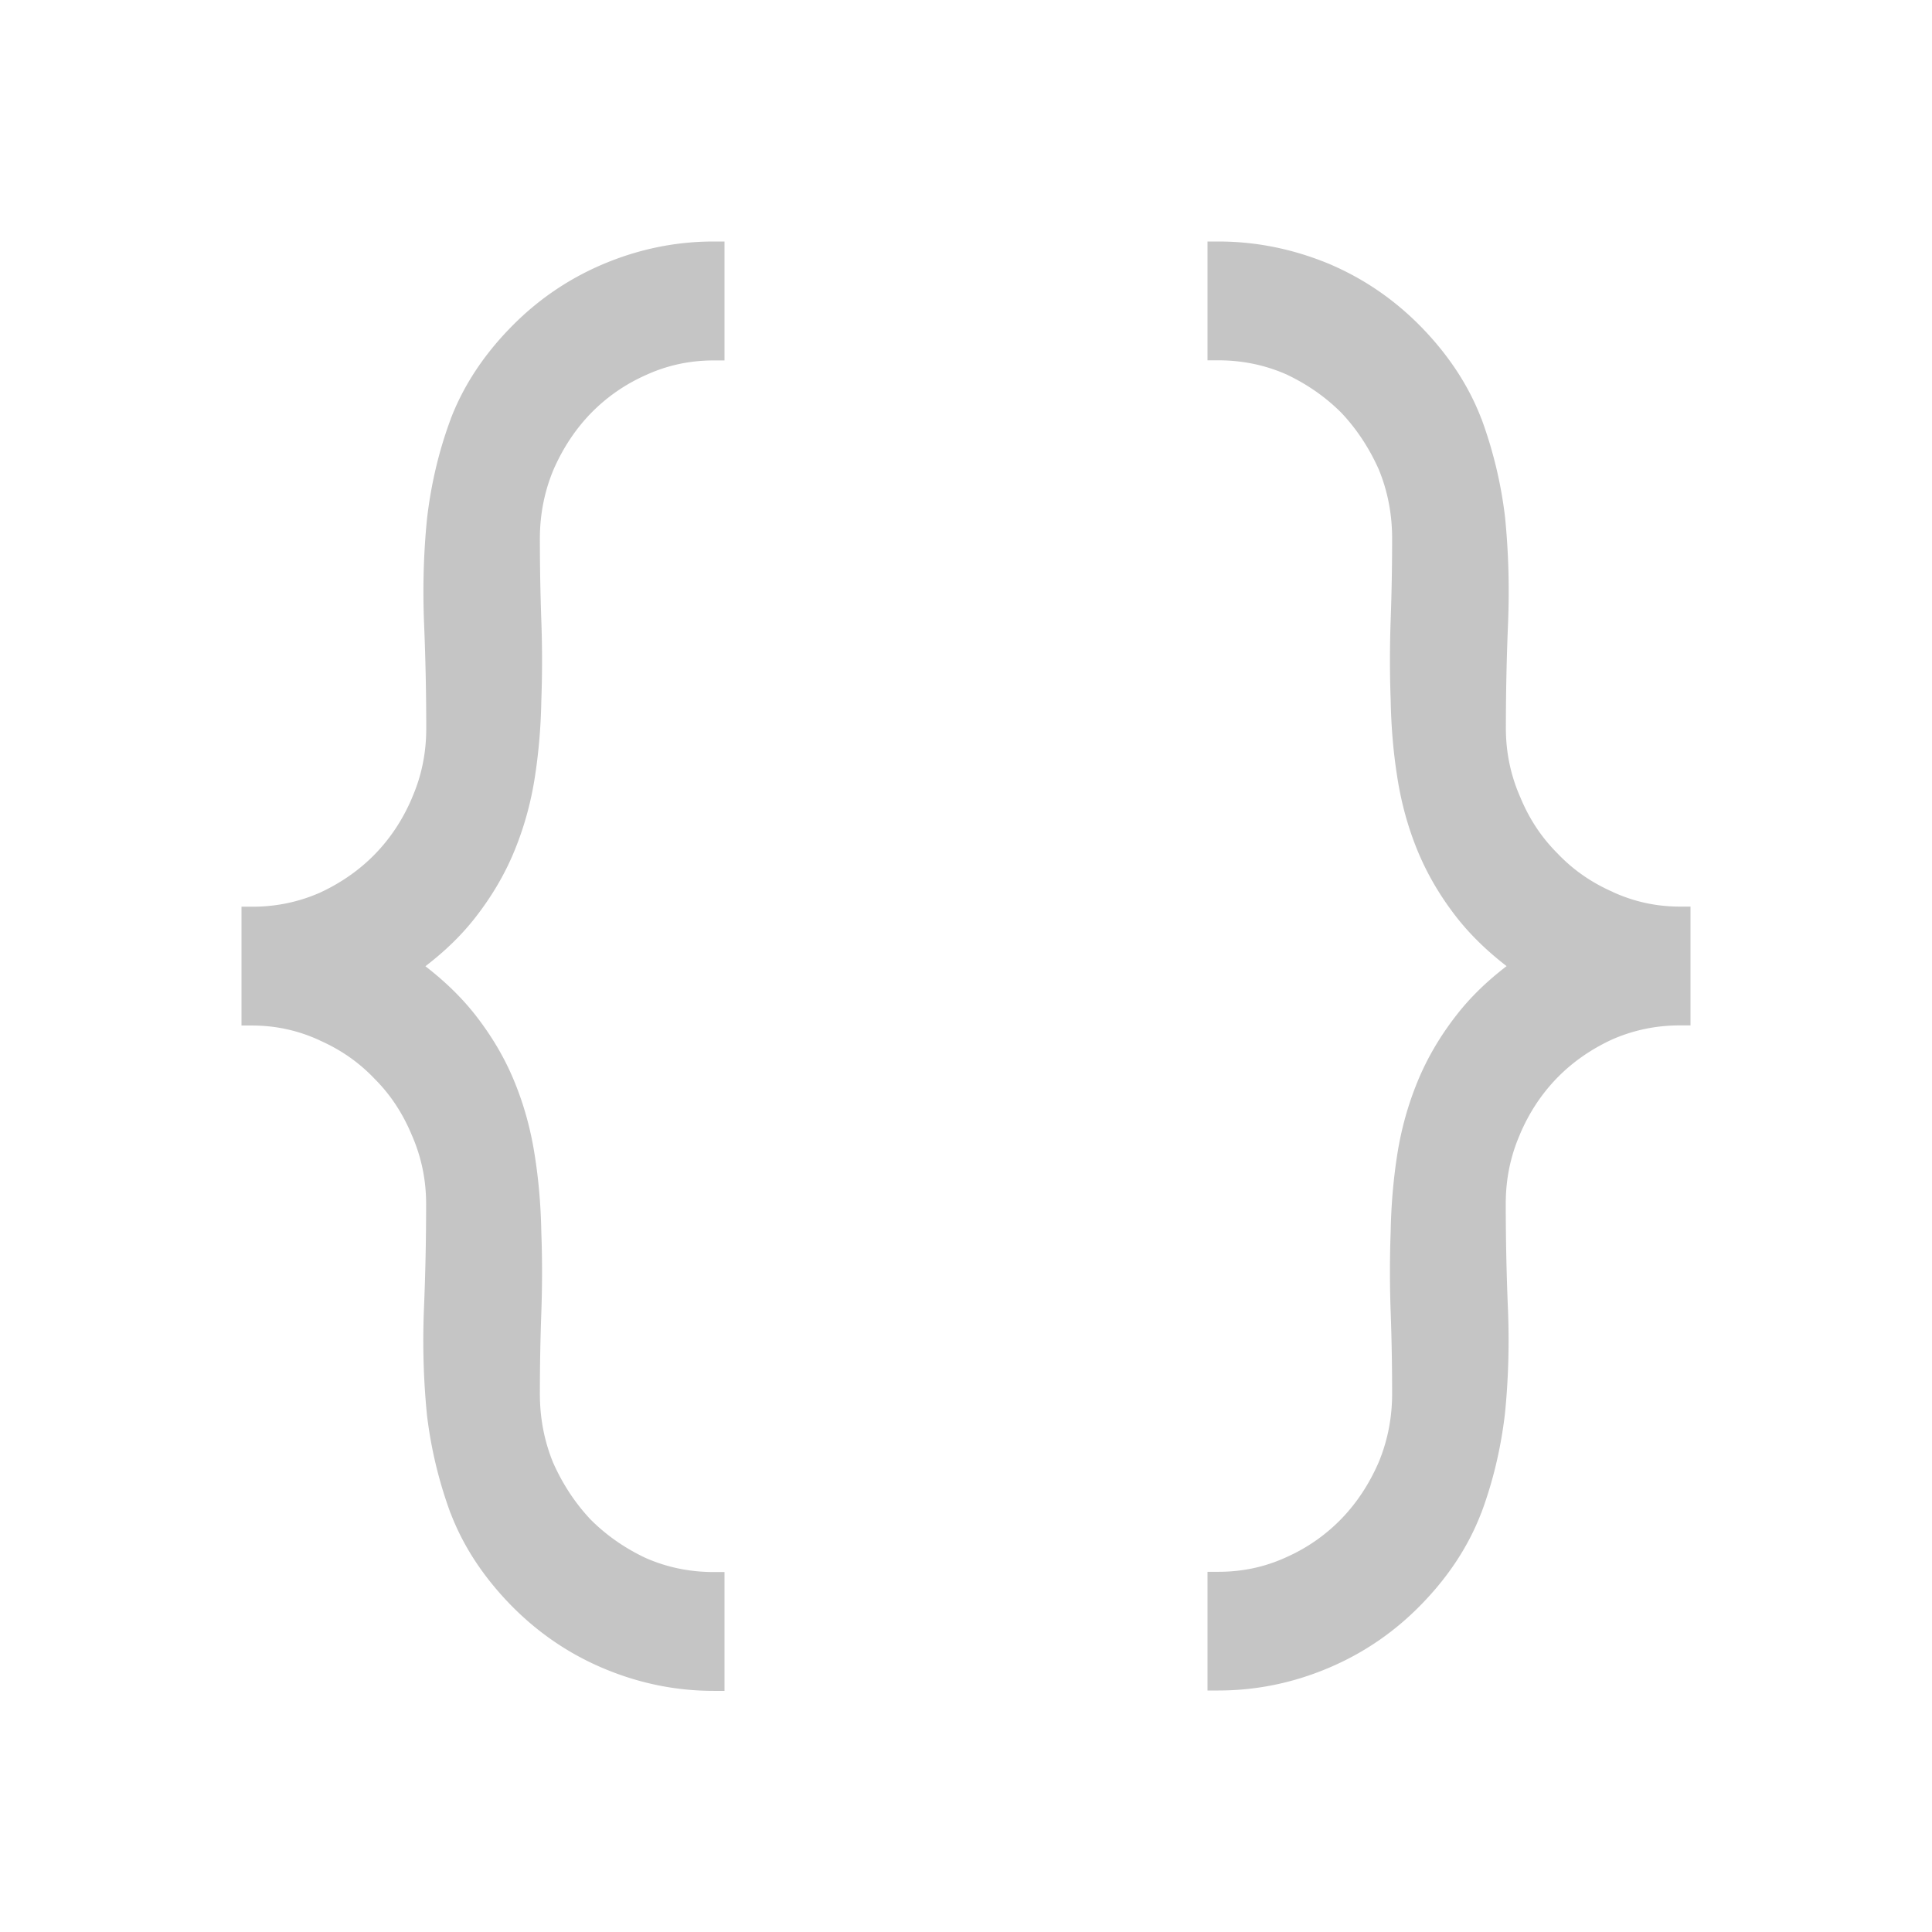 <svg viewBox="0 0 16 16" fill="none" xmlns="http://www.w3.org/2000/svg"><path fill-rule="evenodd" clip-rule="evenodd" d="M6 2.984V2h-.089c-.313 0-.617.062-.91.185-.293.123-.552.3-.775.53-.223.229-.388.48-.493.753l-0.0.001c-.099.266-.164.543-.197.83l-0.0.001c-.028.28-.036.568-.024.864.012.29.018.579.018.869 0 .203-.039.393-.117.572l-0.0.001c-.075.177-.177.333-.308.468-.127.13-.279.237-.456.319-.176.077-.362.116-.558.116H2v.984h.089c.195 0 .381.041.557.122l.001.001c.177.078.328.184.455.318l.002.002c.13.13.232.285.307.466l.001.002c.078.179.117.368.117.566 0 .289-.006.579-.018.868-.012.296-.004.586.024.87l0.0.002c.033.283.099.558.197.824l.001.001c.105.273.27.523.493.753.224.23.482.407.775.53.293.123.596.185.91.185H6v-.984h-.089c-.2 0-.387-.039-.563-.116-.174-.082-.326-.188-.457-.319-.127-.135-.23-.291-.309-.468-.074-.179-.111-.37-.111-.573 0-.228.004-.453.012-.672.008-.228.008-.449 0-.665-.004-.221-.022-.435-.055-.641-.033-.213-.089-.416-.168-.608-.079-.194-.188-.378-.324-.552-.113-.144-.251-.278-.413-.403.163-.125.301-.259.413-.403.136-.174.245-.359.324-.552.079-.192.135-.393.168-.602.033-.21.051-.423.055-.641a9.168 9.168 0 00-0-.665 19.232 19.232 0 01-.012-.678c0-.199.037-.388.111-.567.079-.182.182-.337.308-.468.131-.135.284-.242.457-.319.176-.081.363-.122.563-.122H6zm4 10.033V14h.089c.313 0 .617-.062.909-.185.293-.123.552-.3.775-.53.223-.229.388-.48.493-.753l.001-.001c.099-.266.164-.543.197-.83l0-.001c.028-.28.036-.568.024-.864a21.144 21.144 0 01-.018-.868c0-.203.039-.393.117-.572l0-.001c.075-.177.177-.333.308-.468.127-.13.279-.237.457-.319.176-.077.362-.116.557-.116H14v-.984h-.089c-.196 0-.381-.041-.557-.122l-.001-.001c-.177-.078-.328-.184-.455-.318l-.002-.002c-.13-.13-.233-.285-.307-.466l-.001-.002c-.078-.179-.117-.368-.117-.566 0-.289.006-.579.018-.869.012-.296.004-.586-.024-.87l-0-.002c-.033-.283-.099-.558-.197-.824l-.001-.001c-.105-.273-.27-.523-.493-.753-.224-.23-.482-.407-.775-.53C10.706 2.062 10.403 2 10.089 2H10V2.984h.089c.2 0 .387.039.563.116.174.082.326.188.457.319.127.135.23.291.309.468.074.179.111.37.111.573 0 .228-.004.452-.012.672-.008.228-.008.449 0 .665.004.221.022.435.055.641.033.213.089.416.168.608.08.194.188.378.324.552.113.144.251.278.413.403-.163.125-.301.259-.413.403-.136.174-.245.359-.324.552-.079.192-.135.393-.168.602-.033.21-.051.423-.055.641a9.094 9.094 0 000 .665c.008.224.012.45.012.678 0 .199-.037.388-.111.567-.079.182-.182.337-.308.468-.131.135-.284.242-.457.319-.176.081-.363.121-.563.121H10z" fill="#C5C5C5"/></svg>